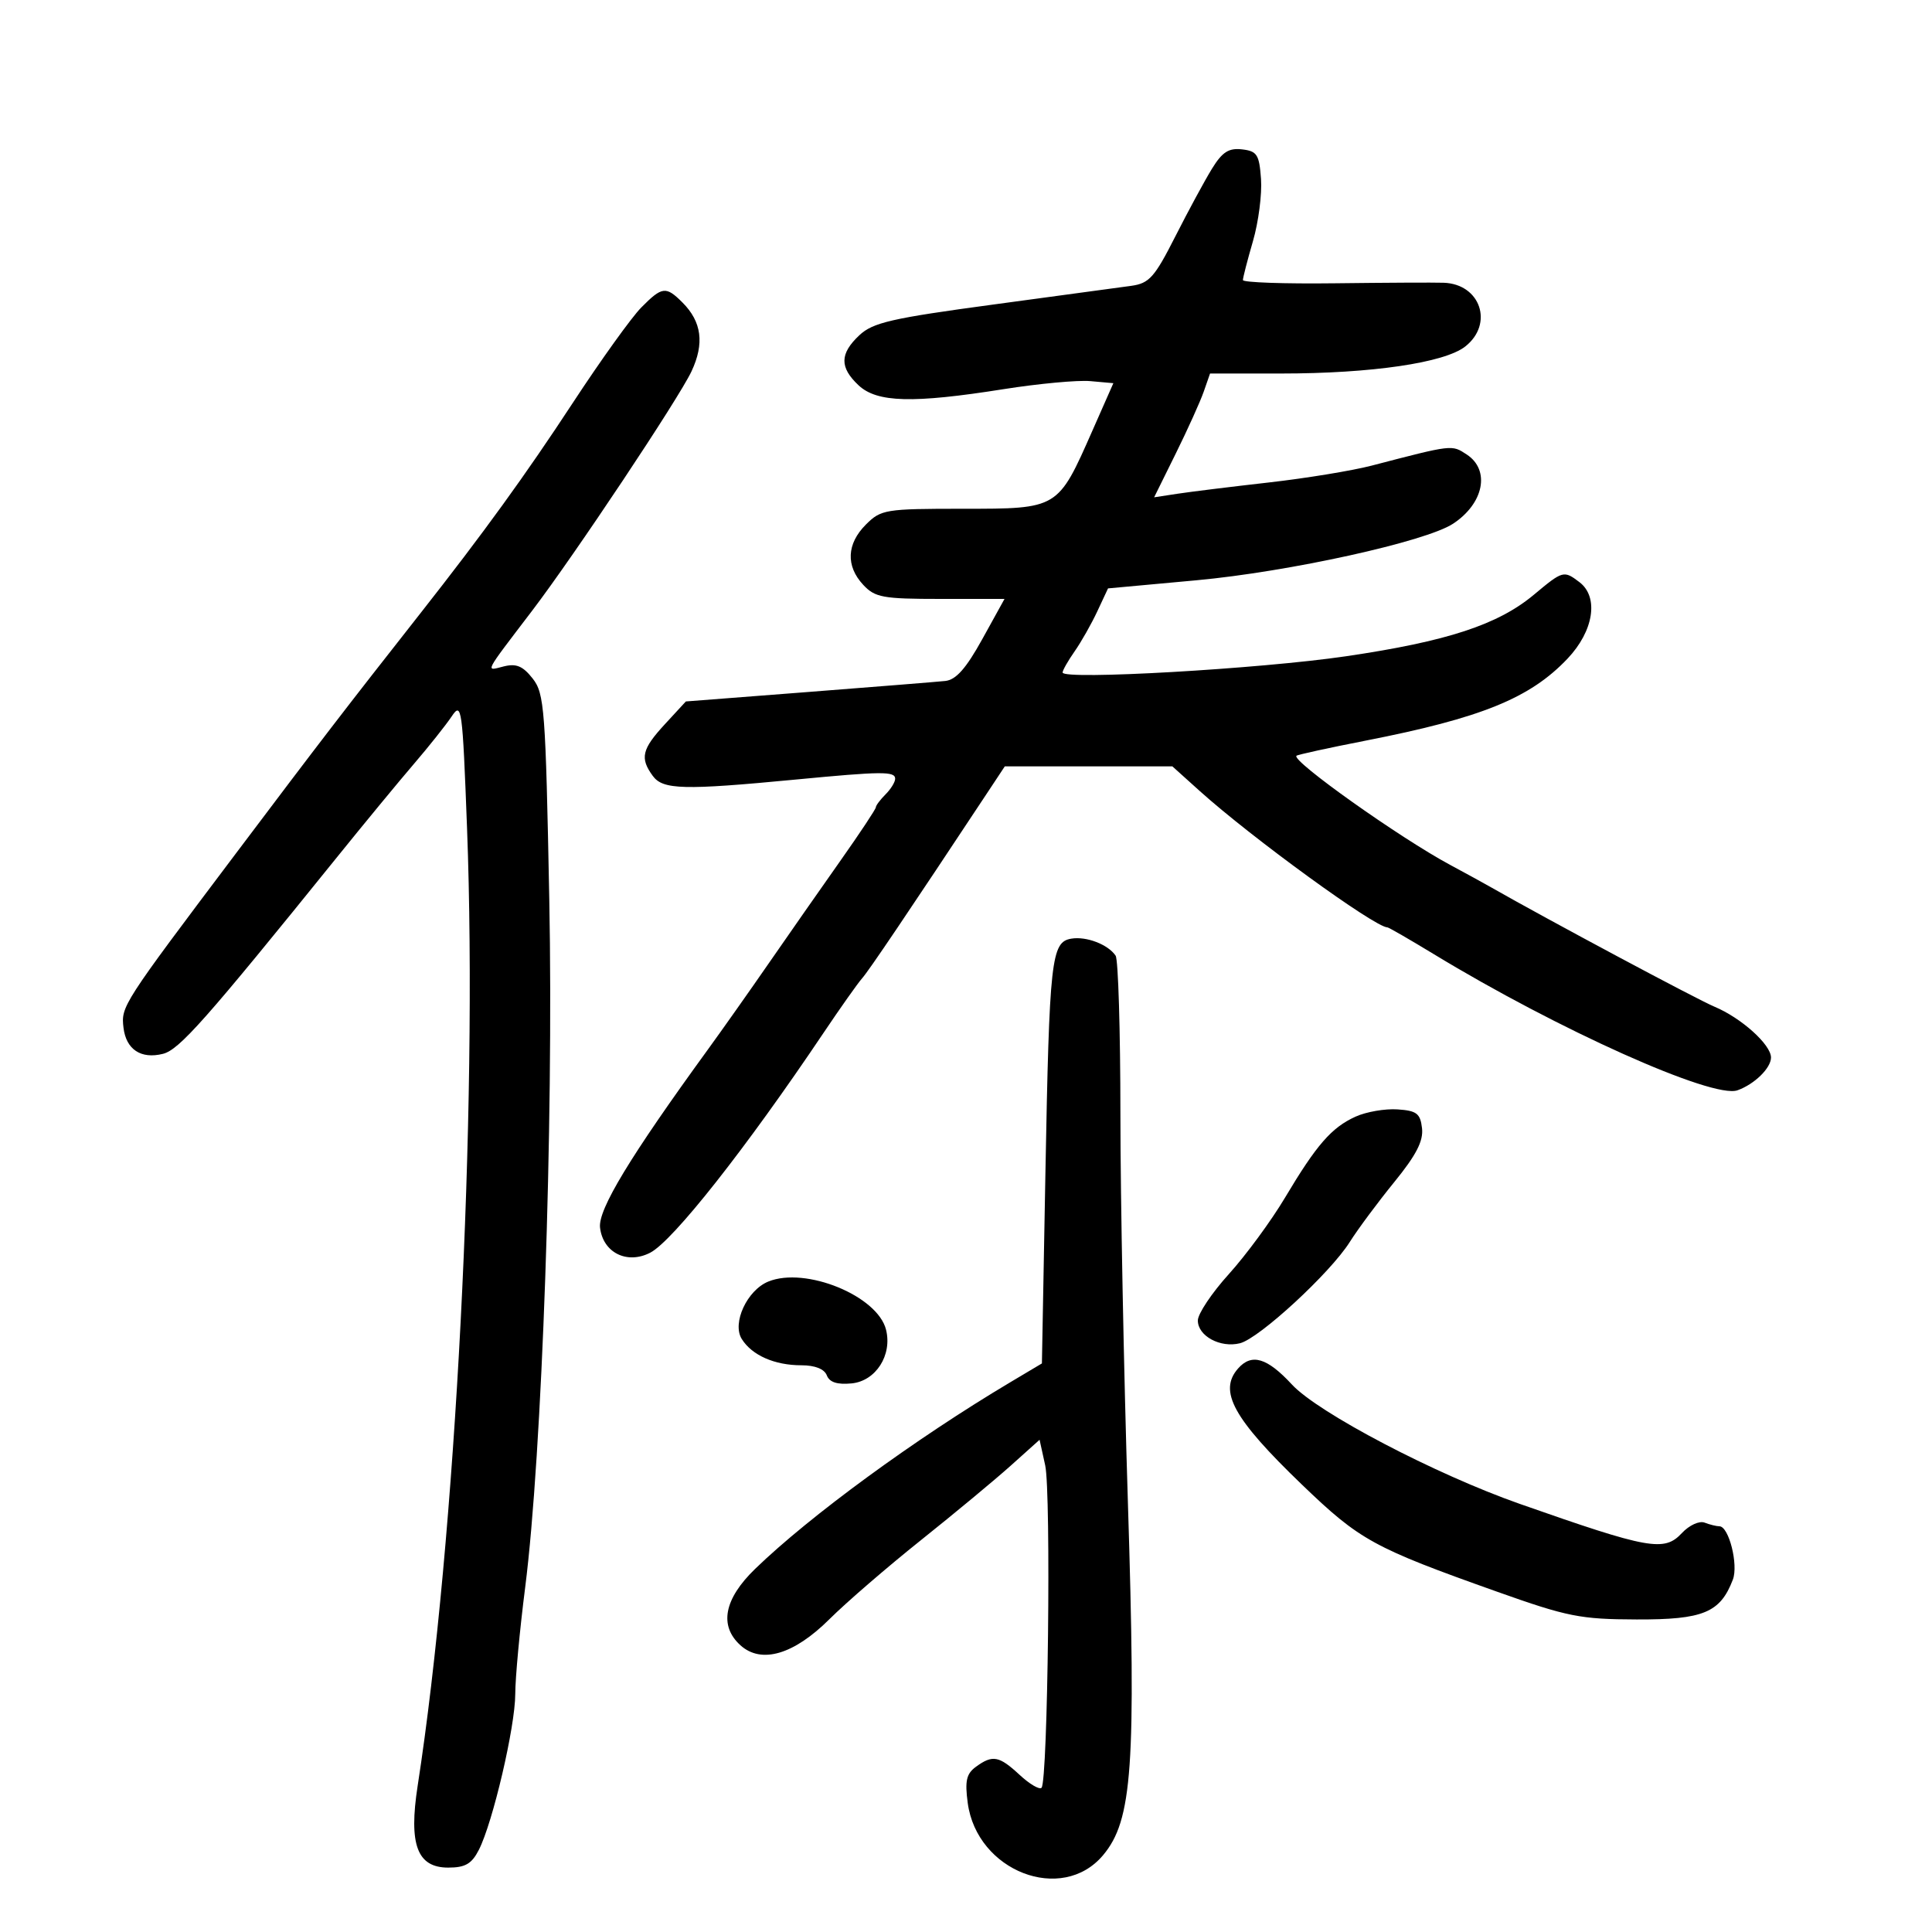 <svg xmlns="http://www.w3.org/2000/svg" width="300" height="300" viewBox="0 0 300 300" version="1.1">
	<path d="M 188.196 26.195 C 187.076 28.013, 184.512 32.749, 182.499 36.720 C 179.281 43.065, 178.453 43.994, 175.669 44.383 C 173.926 44.627, 164.260 45.937, 154.190 47.295 C 138.440 49.419, 135.538 50.085, 133.440 52.057 C 130.388 54.924, 130.353 57.044, 133.314 59.826 C 136.178 62.515, 141.723 62.665, 155.823 60.431 C 161.270 59.569, 167.337 59.006, 169.305 59.181 L 172.883 59.500 169.623 66.885 C 164.249 79.063, 164.354 79, 149.530 79 C 137.463 79, 136.801 79.108, 134.455 81.455 C 131.466 84.443, 131.313 87.886, 134.039 90.811 C 135.873 92.780, 137.080 93, 146.029 93 L 155.981 93 152.526 99.250 C 150.013 103.796, 148.448 105.565, 146.785 105.740 C 145.528 105.872, 135.950 106.641, 125.500 107.450 L 106.500 108.921 103.250 112.446 C 99.662 116.337, 99.339 117.714, 101.364 120.483 C 102.936 122.633, 106.132 122.716, 123.500 121.054 C 136.992 119.763, 139 119.747, 139 120.929 C 139 121.439, 138.325 122.532, 137.500 123.357 C 136.675 124.182, 136 125.082, 136 125.356 C 136 125.631, 133.517 129.375, 130.481 133.678 C 127.446 137.980, 122.472 145.100, 119.429 149.500 C 116.386 153.900, 112.097 159.975, 109.898 163 C 97.835 179.594, 92.851 187.822, 93.173 190.614 C 93.621 194.506, 97.363 196.381, 100.966 194.518 C 104.501 192.690, 115.813 178.343, 127.862 160.408 C 130.483 156.507, 133.187 152.682, 133.871 151.908 C 134.922 150.719, 140.849 141.934, 153.544 122.750 L 156.025 119 169.035 119 L 182.045 119 186.272 122.808 C 194.335 130.071, 213.499 144, 215.429 144 C 215.631 144, 218.879 145.874, 222.648 148.164 C 241.942 159.889, 265.959 170.658, 269.789 169.302 C 272.424 168.369, 275 165.852, 275 164.210 C 275 162.210, 270.379 158.056, 266.223 156.320 C 263.492 155.179, 240.135 142.697, 231.500 137.764 C 230.400 137.136, 227.560 135.579, 225.188 134.306 C 217.355 130.099, 200.519 118.148, 201.311 117.356 C 201.481 117.185, 206.319 116.127, 212.060 115.004 C 230.016 111.491, 237.582 108.418, 243.407 102.273 C 247.481 97.974, 248.298 92.706, 245.250 90.392 C 242.822 88.549, 242.683 88.587, 238.188 92.343 C 232.605 97.007, 224.702 99.596, 209 101.905 C 195.655 103.867, 165 105.625, 165 104.427 C 165 104.087, 165.837 102.614, 166.859 101.154 C 167.882 99.694, 169.469 96.895, 170.387 94.933 L 172.054 91.366 185.777 90.106 C 200.145 88.786, 221.376 84.110, 225.619 81.330 C 230.416 78.187, 231.445 72.993, 227.750 70.572 C 225.407 69.037, 225.614 69.013, 213 72.299 C 209.975 73.088, 202.775 74.267, 197 74.921 C 191.225 75.575, 184.860 76.360, 182.857 76.666 L 179.213 77.222 182.576 70.419 C 184.425 66.678, 186.379 62.353, 186.917 60.808 L 187.896 58 198.907 58 C 212.975 58, 224.299 56.339, 227.524 53.802 C 231.983 50.295, 229.891 44.106, 224.179 43.906 C 222.705 43.855, 215.088 43.892, 207.250 43.989 C 199.412 44.086, 193 43.860, 193 43.487 C 193 43.113, 193.702 40.394, 194.559 37.444 C 195.417 34.493, 195.980 30.149, 195.809 27.790 C 195.536 23.994, 195.197 23.465, 192.866 23.195 C 190.797 22.955, 189.794 23.599, 188.196 26.195 M 99.573 47.750 C 98.076 49.263, 93.311 55.900, 88.983 62.500 C 81.584 73.785, 75.078 82.769, 65.319 95.182 C 53.637 110.039, 49.848 114.971, 36.647 132.500 C 18.953 155.996, 18.782 156.261, 19.177 159.585 C 19.579 162.963, 21.893 164.495, 25.303 163.639 C 27.839 163.002, 31.889 158.427, 52.291 133.152 C 56.576 127.843, 61.976 121.293, 64.291 118.596 C 66.606 115.898, 69.237 112.590, 70.137 111.244 C 71.690 108.921, 71.812 109.808, 72.524 128.648 C 74.189 172.742, 70.768 239.049, 64.853 277.303 C 63.442 286.429, 64.776 290, 69.596 290 C 72.246 290, 73.243 289.424, 74.354 287.250 C 76.526 283, 79.999 268.141, 80.008 263.060 C 80.012 260.552, 80.705 253.100, 81.548 246.500 C 84.180 225.886, 85.972 174.762, 85.293 139.687 C 84.720 110.057, 84.541 107.686, 82.707 105.354 C 81.182 103.416, 80.164 102.993, 78.207 103.484 C 75.337 104.205, 75.019 104.825, 82.626 94.838 C 89.191 86.219, 105.404 61.868, 107.375 57.665 C 109.406 53.336, 108.964 49.964, 105.975 46.975 C 103.401 44.401, 102.815 44.472, 99.573 47.750 M 166.355 145.753 C 163.233 146.275, 162.945 148.873, 162.333 182.107 L 161.787 211.713 156.926 214.607 C 142.103 223.430, 125.759 235.382, 117.253 243.618 C 112.424 248.295, 111.627 252.448, 114.977 255.480 C 118.219 258.413, 123.262 256.934, 128.794 251.425 C 131.382 248.848, 137.775 243.327, 143 239.157 C 148.225 234.987, 154.508 229.773, 156.962 227.571 L 161.425 223.568 162.297 227.534 C 163.232 231.787, 162.722 276.611, 161.727 277.606 C 161.399 277.934, 159.869 277.032, 158.326 275.601 C 155.132 272.640, 154.129 272.454, 151.539 274.348 C 150.061 275.428, 149.809 276.541, 150.268 279.959 C 151.692 290.578, 164.886 295.678, 171.279 288.081 C 175.839 282.661, 176.427 274.300, 175.137 233.228 C 174.502 213.028, 173.980 185.925, 173.976 173 C 173.972 160.075, 173.639 149.005, 173.235 148.400 C 172.073 146.661, 168.696 145.361, 166.355 145.753 M 210.500 173.387 C 206.759 175.081, 204.441 177.743, 199.519 186 C 197.388 189.575, 193.474 194.899, 190.822 197.831 C 188.170 200.762, 186 204.009, 186 205.045 C 186 207.455, 189.497 209.343, 192.543 208.579 C 195.541 207.826, 206.543 197.684, 209.580 192.873 C 210.852 190.858, 213.969 186.660, 216.507 183.544 C 219.911 179.365, 221.040 177.174, 220.811 175.190 C 220.546 172.896, 219.984 172.465, 217 172.265 C 215.075 172.135, 212.150 172.640, 210.500 173.387 M 119.302 199 C 116.004 200.346, 113.641 205.453, 115.178 207.914 C 116.763 210.451, 120.273 212, 124.440 212 C 126.552 212, 128.007 212.577, 128.386 213.564 C 128.799 214.640, 129.999 215.030, 132.236 214.814 C 135.994 214.451, 138.574 210.424, 137.582 206.471 C 136.262 201.211, 125.082 196.641, 119.302 199 M 192.250 212.496 C 189.157 216.008, 191.502 220.275, 202.158 230.525 C 211.167 239.191, 213.223 240.319, 232.500 247.172 C 243.407 251.049, 245.378 251.440, 254.140 251.469 C 264.484 251.502, 267.115 250.413, 269.076 245.287 C 269.962 242.969, 268.456 237, 266.984 237 C 266.533 237, 265.498 236.744, 264.684 236.432 C 263.864 236.118, 262.294 236.841, 261.163 238.055 C 258.421 240.998, 256.076 240.576, 236 233.526 C 222.861 228.912, 204.680 219.387, 200.605 214.983 C 196.753 210.820, 194.354 210.106, 192.250 212.496" stroke="none" fill="black" fill-rule="evenodd"/>
</svg>